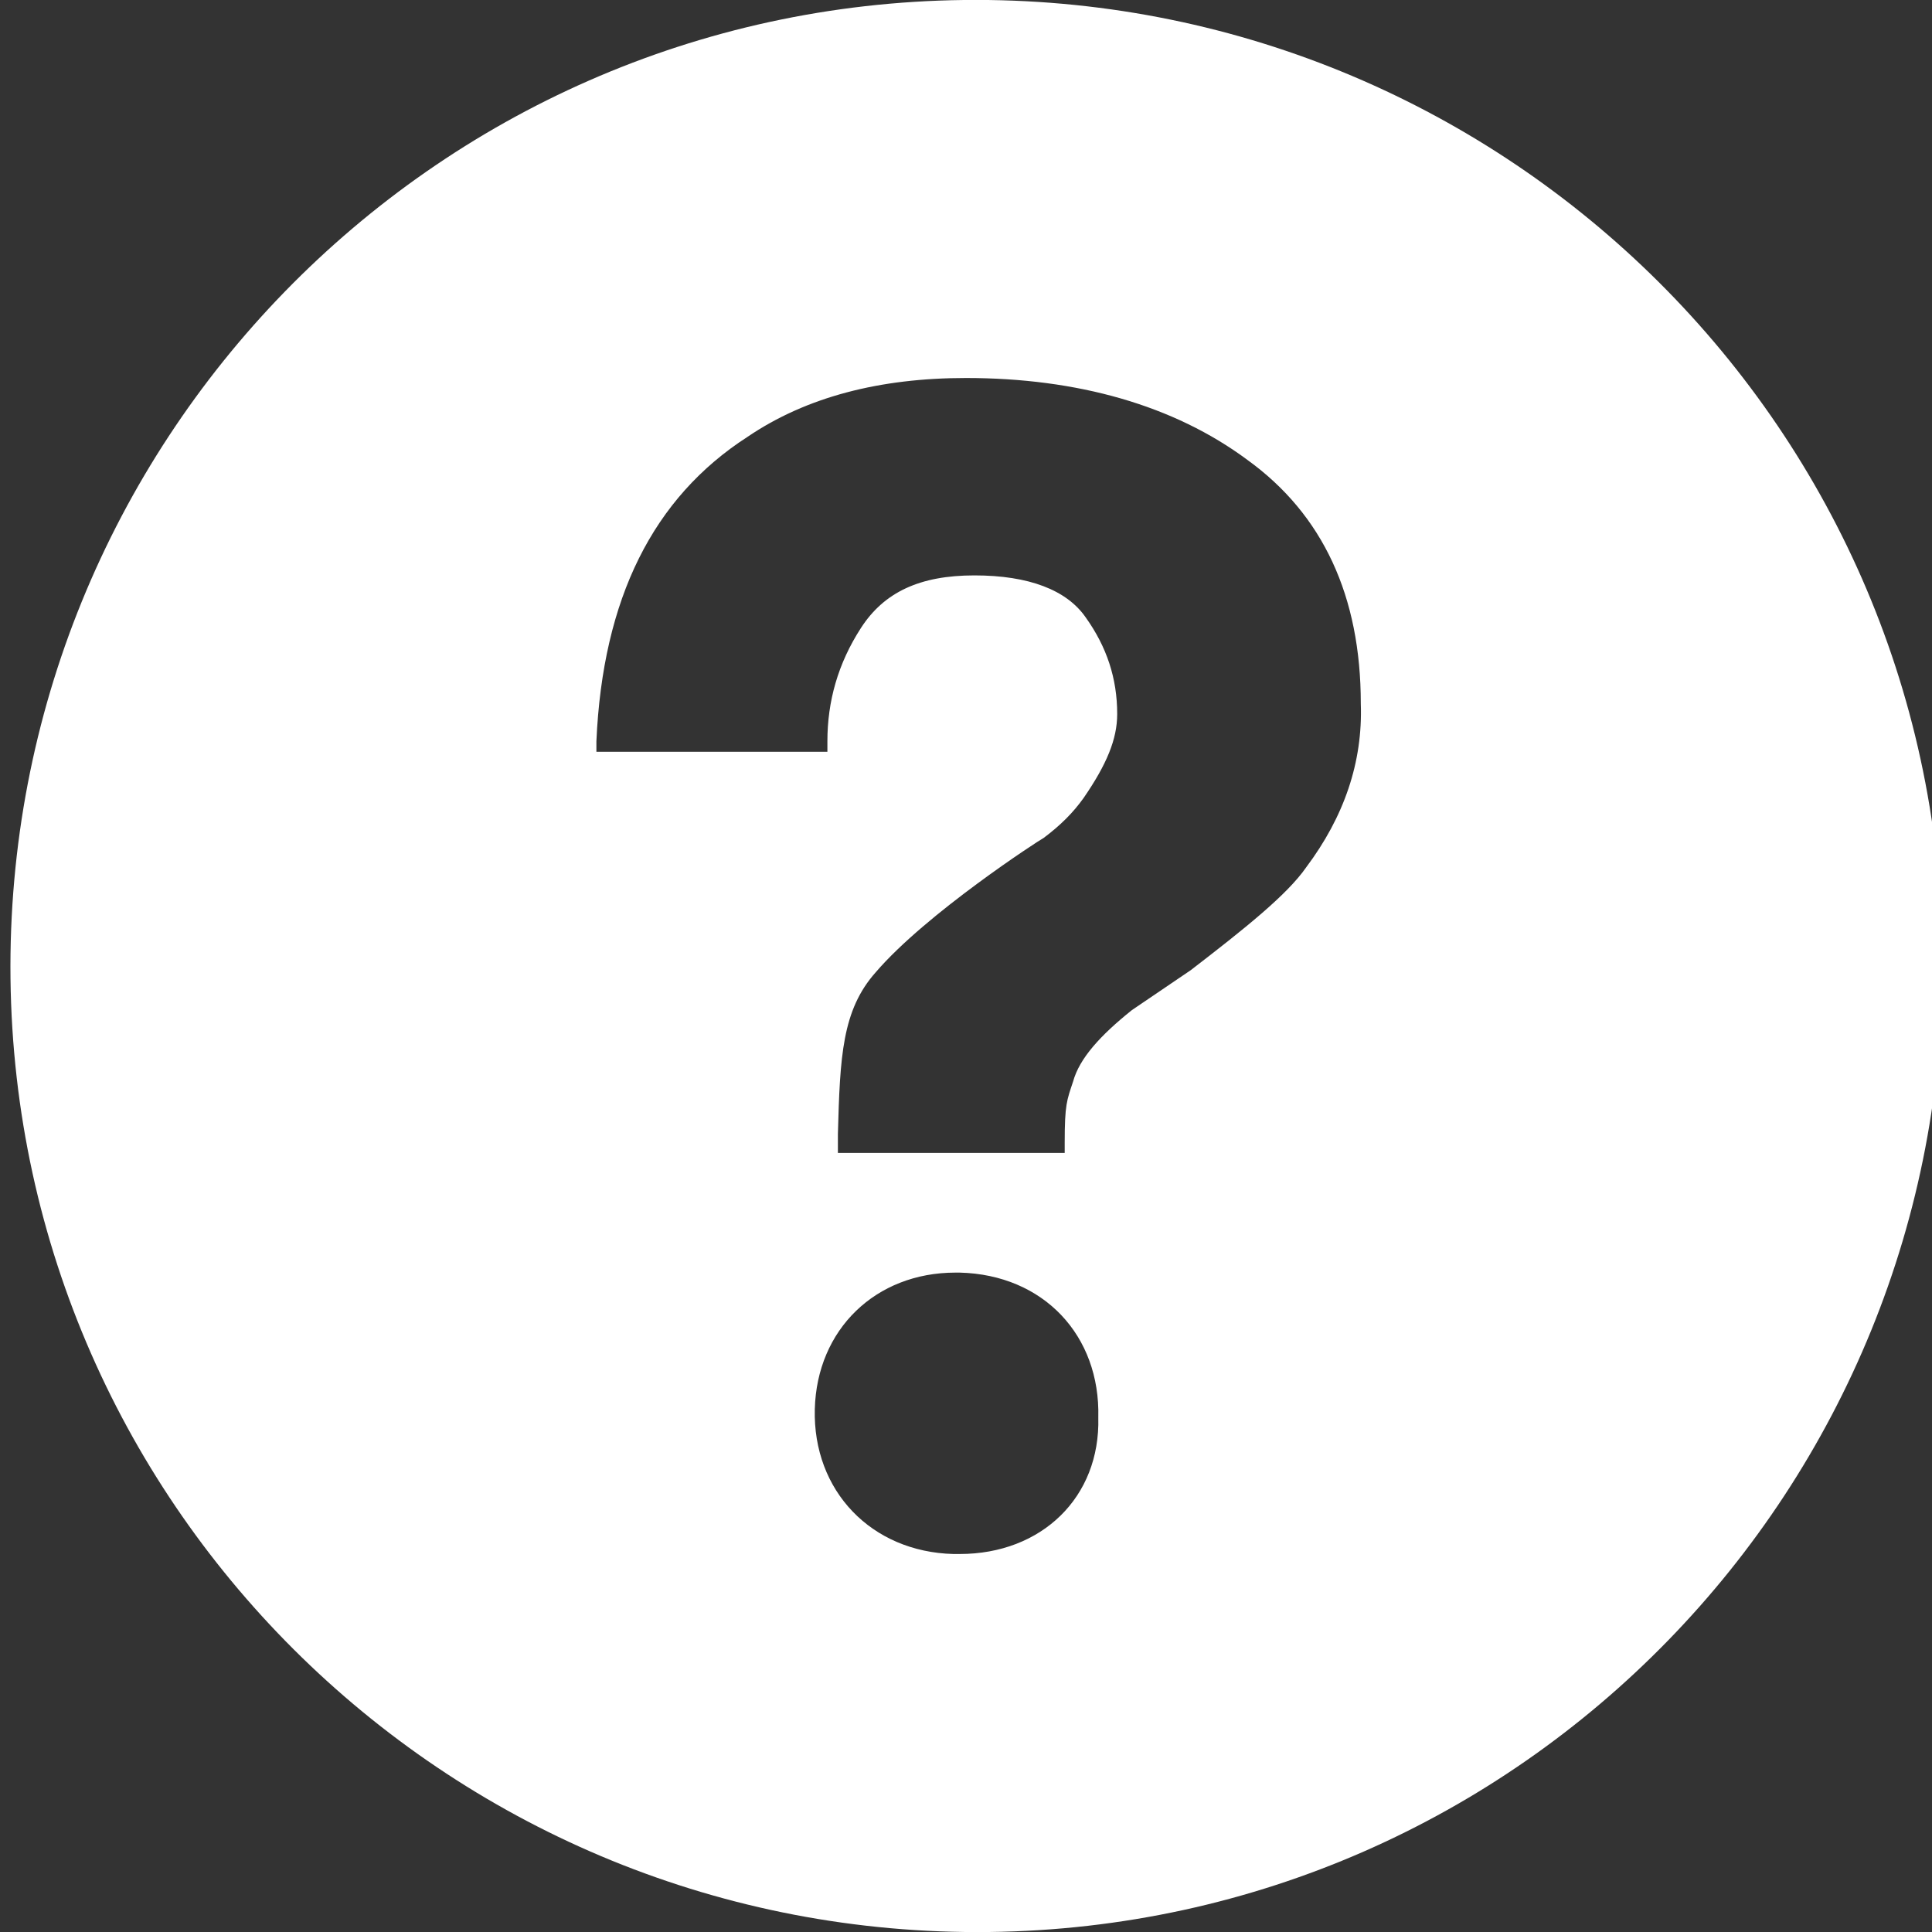 <?xml version="1.0" encoding="utf-8"?>
<!-- Generator: Adobe Illustrator 17.1.0, SVG Export Plug-In . SVG Version: 6.00 Build 0)  -->
<!DOCTYPE svg PUBLIC "-//W3C//DTD SVG 1.1//EN" "http://www.w3.org/Graphics/SVG/1.1/DTD/svg11.dtd">
<svg version="1.1" id="Forma_1_1_" xmlns="http://www.w3.org/2000/svg" xmlns:xlink="http://www.w3.org/1999/xlink" x="0px" y="0px"
	 viewBox="0 0 92 92" enable-background="new 0 0 92 92" xml:space="preserve">
<rect x="0" y="0" width="92" height="92" fill="#333333" stroke="none"/>
<g id="Forma_1">
	<g>
		<path fill-rule="evenodd" clip-rule="evenodd" fill="#FFFFFF" d="M45.9,0C20.5,0.3,0.2,21.2,0.5,46.6C0.8,72,21.7,92.3,47.1,92
			c25.4-0.3,45.7-21.2,45.4-46.6C92.2,20,71.3-0.3,45.9,0z M45.7,74l-0.3,0c-3.9-0.1-6.7-3-6.6-6.9c0.1-3.8,2.9-6.5,6.7-6.5l0.2,0
			c4,0.1,6.7,3,6.6,6.9C52.4,71.3,49.6,74,45.7,74z M62.2,41.3c-0.9,1.3-2.9,2.9-5.5,4.9l-2.8,1.9c-1.5,1.2-2.5,2.3-2.8,3.4
			c-0.3,0.9-0.4,1.1-0.4,2.9l0,0.5H39.9l0-0.9c0.1-3.7,0.2-5.9,1.8-7.7c2.4-2.8,7.8-6.3,8-6.4c0.8-0.6,1.4-1.2,1.9-1.9
			c1.1-1.6,1.6-2.8,1.6-4c0-1.7-0.5-3.2-1.5-4.6c-0.9-1.3-2.7-2-5.3-2c-2.6,0-4.3,0.8-5.4,2.5c-1.1,1.7-1.6,3.5-1.6,5.4v0.5H28.4
			l0-0.5c0.3-6.8,2.7-11.6,7.2-14.5C38.4,18.9,41.9,18,46,18c5.3,0,9.9,1.3,13.4,3.9c3.6,2.6,5.4,6.5,5.4,11.6
			C64.9,36.3,64,38.9,62.2,41.3z"/>
	</g>
</g>
</svg>
